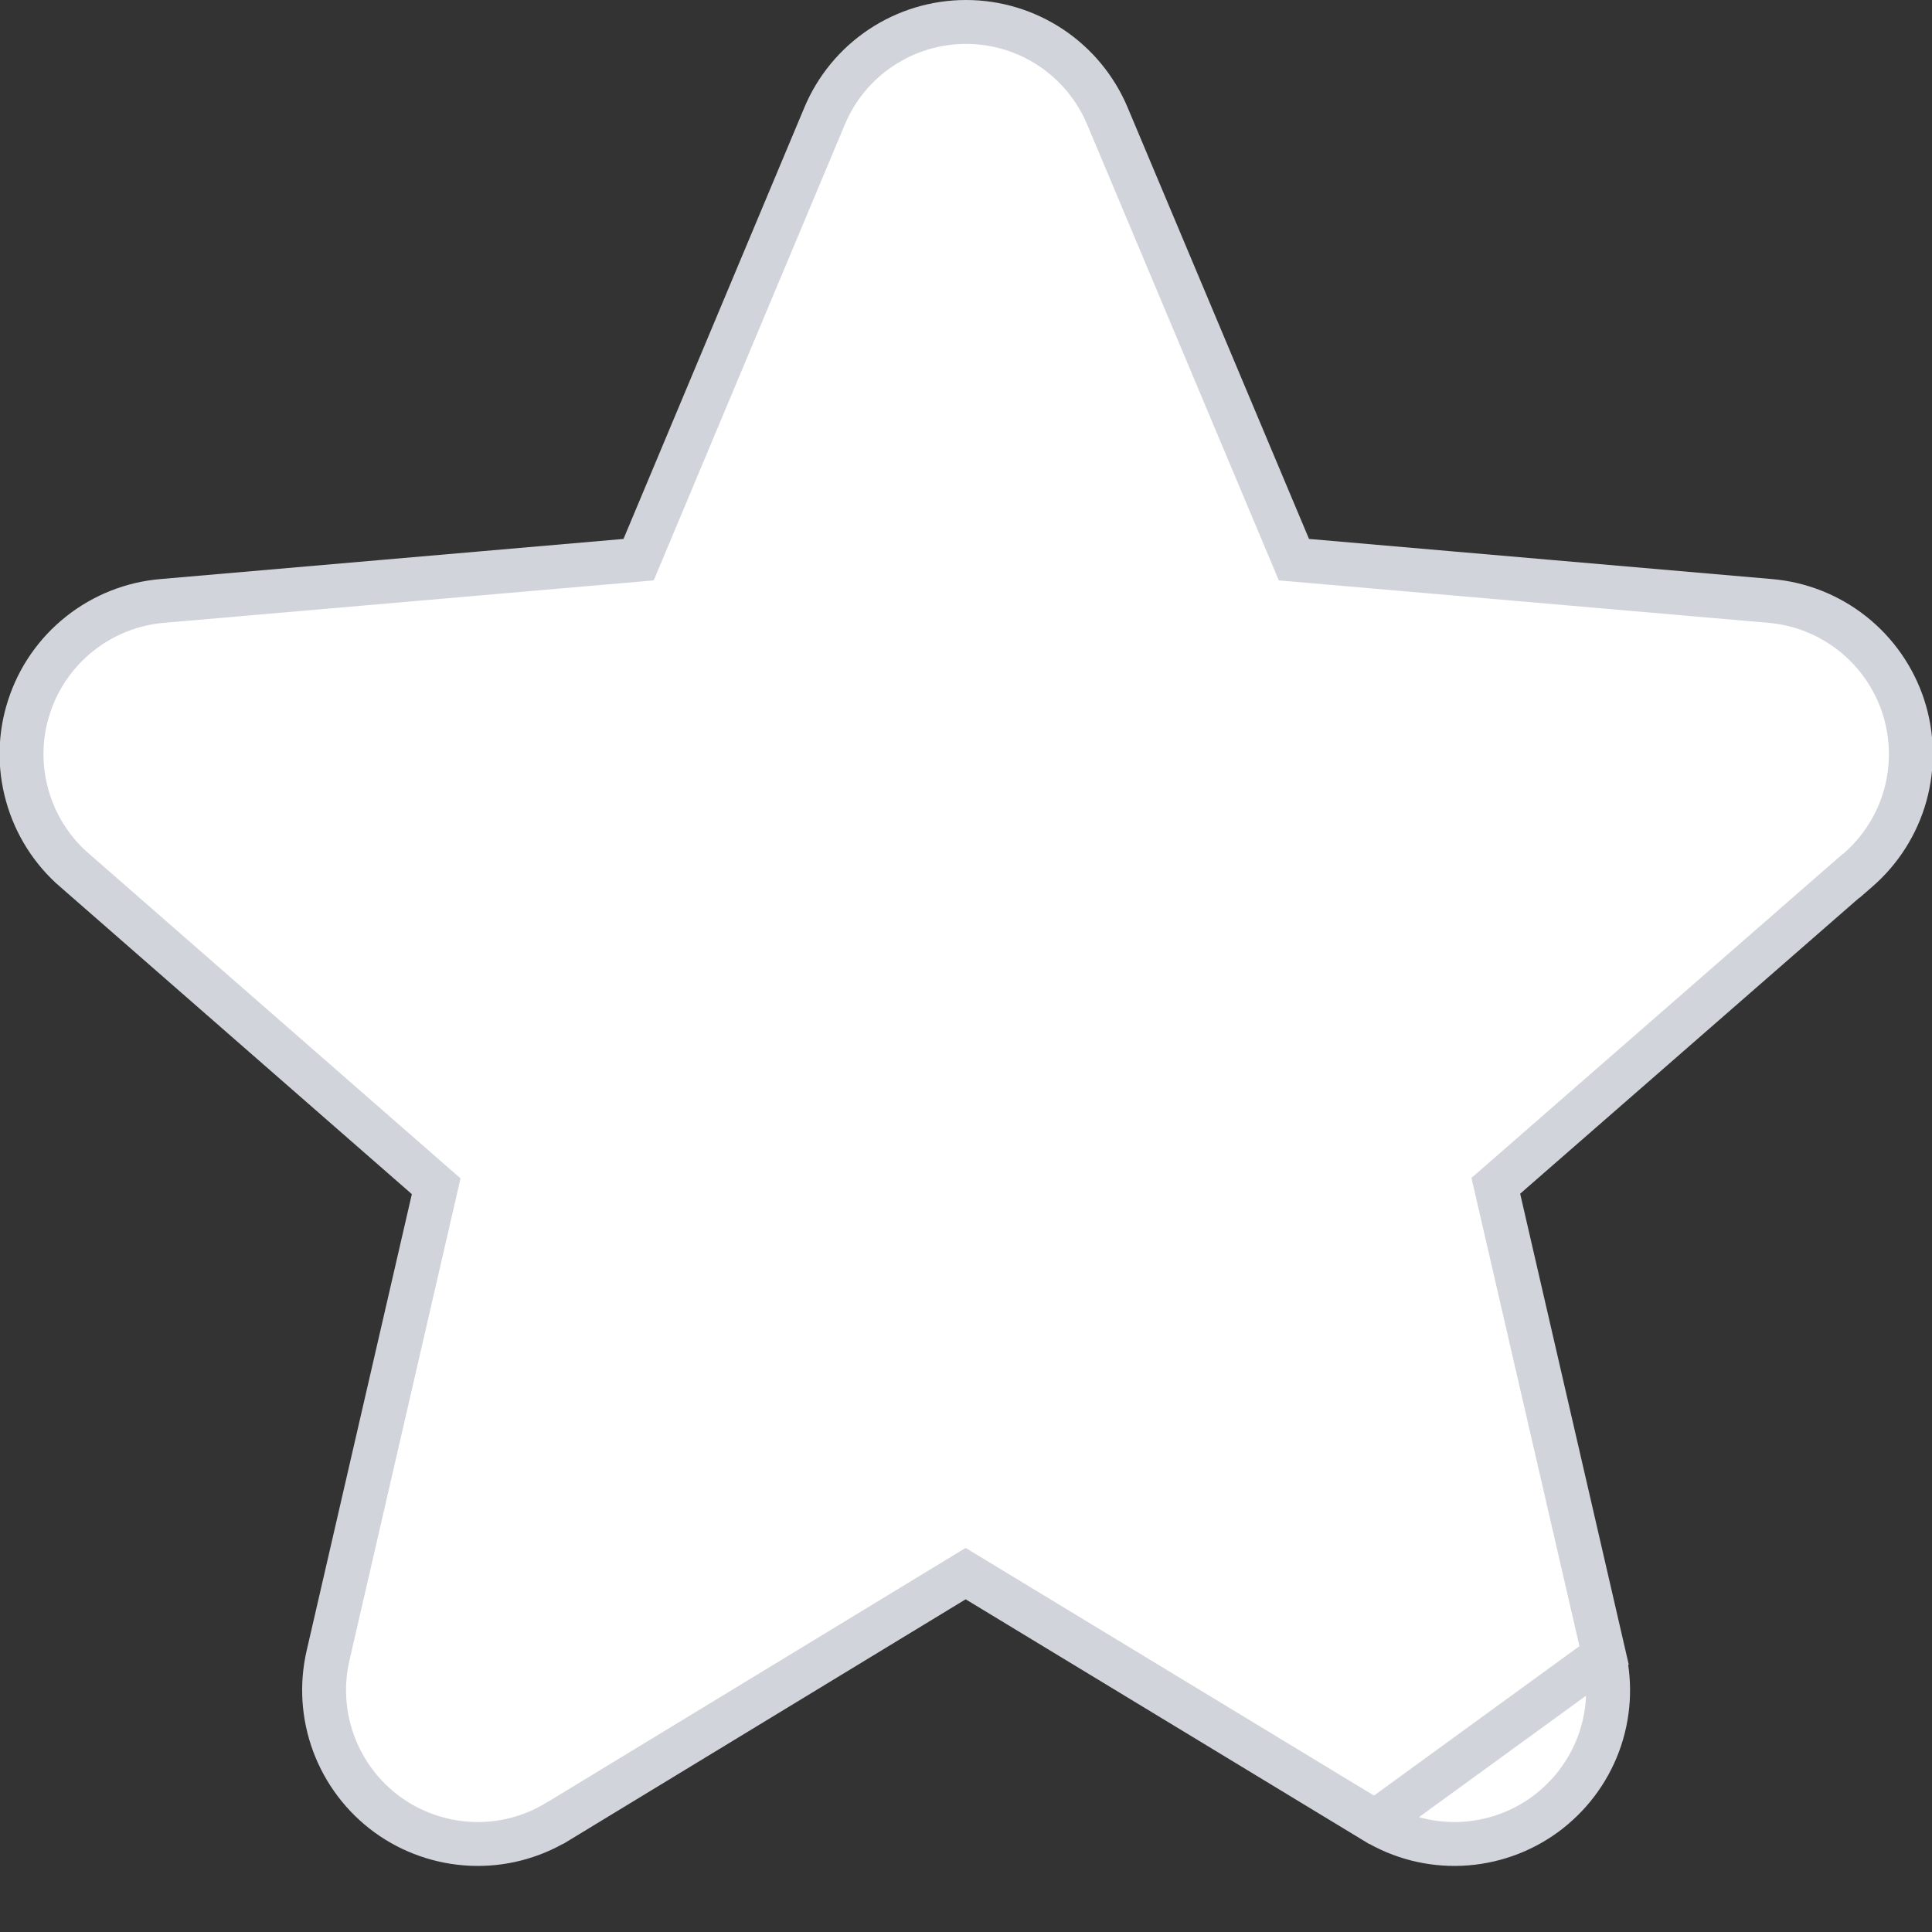 <svg width="22" height="22" viewBox="0 0 22 22" fill="none" xmlns="http://www.w3.org/2000/svg">
<rect x="0" y="0" width="22" height="22" fill="#333333" stroke="none"/>
<path d="M15.659 20.746L15.658 20.746L10.996 17.919L6.345 20.746L6.344 20.746C6.049 20.924 5.709 21.011 5.365 20.996C5.021 20.981 4.689 20.865 4.411 20.663C4.133 20.46 3.921 20.18 3.801 19.858C3.681 19.536 3.658 19.185 3.736 18.85C3.736 18.85 3.736 18.85 3.736 18.85L4.967 13.508L0.852 9.912C0.852 9.912 0.852 9.912 0.851 9.912C0.591 9.687 0.402 9.39 0.31 9.058C0.217 8.726 0.224 8.374 0.331 8.047C0.437 7.719 0.638 7.43 0.908 7.216C1.178 7.002 1.505 6.872 1.848 6.843C1.848 6.843 1.849 6.843 1.849 6.843L7.272 6.373L9.389 1.323C9.522 1.005 9.745 0.734 10.032 0.543C10.319 0.352 10.655 0.25 11 0.25C11.344 0.25 11.681 0.352 11.968 0.543C12.254 0.734 12.478 1.005 12.611 1.323C12.611 1.323 12.611 1.323 12.611 1.323L14.734 6.373L20.156 6.843C20.156 6.843 20.156 6.843 20.156 6.843C20.499 6.872 20.826 7.002 21.096 7.216C21.366 7.43 21.567 7.719 21.674 8.047C21.78 8.374 21.787 8.726 21.695 9.058C21.602 9.39 21.413 9.687 21.152 9.912L21.082 9.973H21.078L17.033 13.503L18.266 18.85L15.659 20.746ZM15.659 20.746C15.953 20.924 16.294 21.011 16.637 20.996C16.981 20.981 17.313 20.865 17.591 20.663C17.869 20.46 18.082 20.18 18.202 19.858C18.322 19.536 18.344 19.185 18.266 18.851L15.659 20.746Z" fill="white" stroke="#D1D5DB" stroke-width="0.5"/>
</svg>
